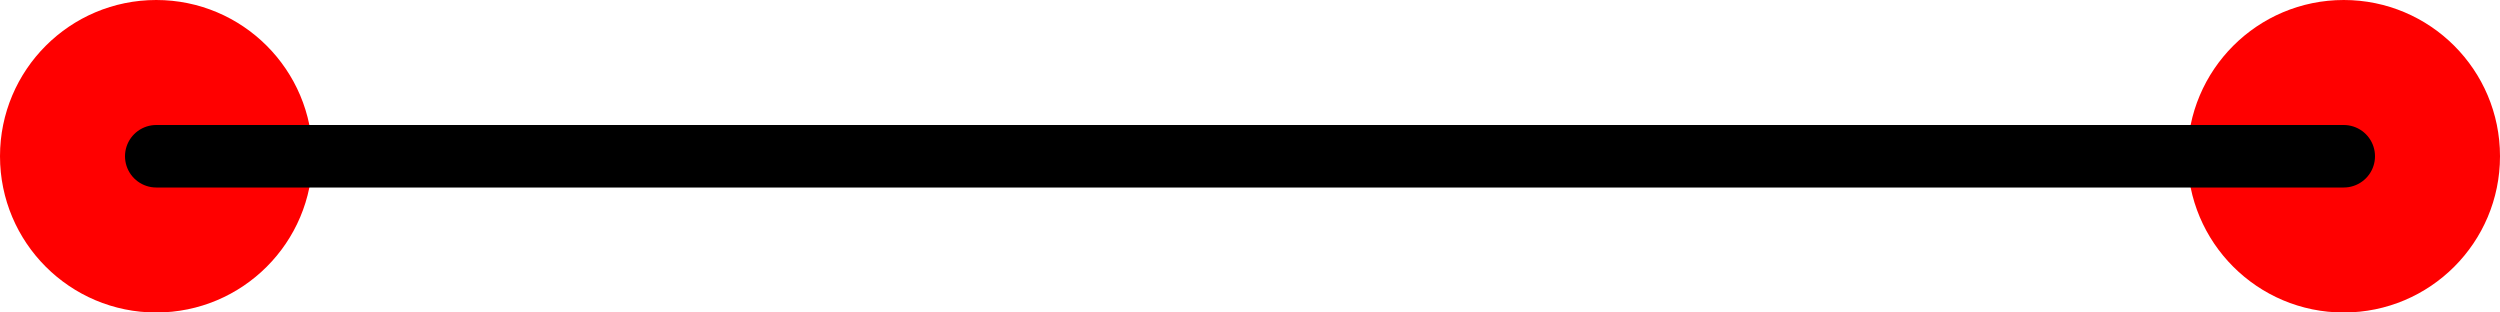<?xml version="1.0" encoding="UTF-8" standalone="no"?>
<!-- Uploaded to: SVG Repo, www.svgrepo.com, Generator: SVG Repo Mixer Tools -->

<svg
   width="800"
   height="100"
   viewBox="0 0 64 8"
   id="Layer_1"
   version="1.1"
   xml:space="preserve"
   sodipodi:docname="hurdle.svg"
   inkscape:version="1.3.1 (91b66b0, 2023-11-16)"
   xmlns:inkscape="http://www.inkscape.org/namespaces/inkscape"
   xmlns:sodipodi="http://sodipodi.sourceforge.net/DTD/sodipodi-0.dtd"
   xmlns="http://www.w3.org/2000/svg"
   xmlns:svg="http://www.w3.org/2000/svg"><defs
   id="defs6" /><sodipodi:namedview
   id="namedview6"
   pagecolor="#ffffff"
   bordercolor="#000000"
   borderopacity="0.25"
   inkscape:showpageshadow="2"
   inkscape:pageopacity="0.0"
   inkscape:pagecheckerboard="0"
   inkscape:deskcolor="#d1d1d1"
   inkscape:zoom="0.73499999"
   inkscape:cx="303.40136"
   inkscape:cy="579.59184"
   inkscape:window-width="1452"
   inkscape:window-height="1212"
   inkscape:window-x="26"
   inkscape:window-y="23"
   inkscape:window-maximized="0"
   inkscape:current-layer="g6" />

<style
   type="text/css"
   id="style1">
	.st0{fill:#B4E6DD;}
	.st1{fill:#80D4C4;}
	.st2{fill:#D2F0EA;}
	.st3{fill:#FFFFFF;}
	.st4{fill:#FBD872;}
	.st5{fill:#DB7767;}
	.st6{fill:#F38E7A;}
	.st7{fill:#F6AF62;}
	.st8{fill:#32A48E;}
	.st9{fill:#A38FD8;}
	.st10{fill:#7C64BD;}
	.st11{fill:#EAA157;}
	.st12{fill:#9681CF;}
	.st13{fill:#F9C46A;}
	.st14{fill:#CE6B61;}
</style>

<g
   id="g6">









<circle
   style="fill:#ff0000;fill-opacity:1;stroke:none;stroke-width:0.08;stroke-linejoin:round;stroke-dasharray:none"
   id="path1"
   cx="4"
   cy="4"
   r="4" /><circle
   style="fill:#ff0000;fill-opacity:1;stroke:none;stroke-width:0.08;stroke-linejoin:round;stroke-dasharray:none"
   id="path1-3"
   cx="60"
   cy="4"
   r="4" /><path
   style="fill:none;fill-opacity:1;stroke:#000000;stroke-width:1.6;stroke-linecap:round;stroke-linejoin:round;stroke-dasharray:none;stroke-opacity:1"
   d="M 4,4 H 60"
   id="path2" /></g>

</svg>
